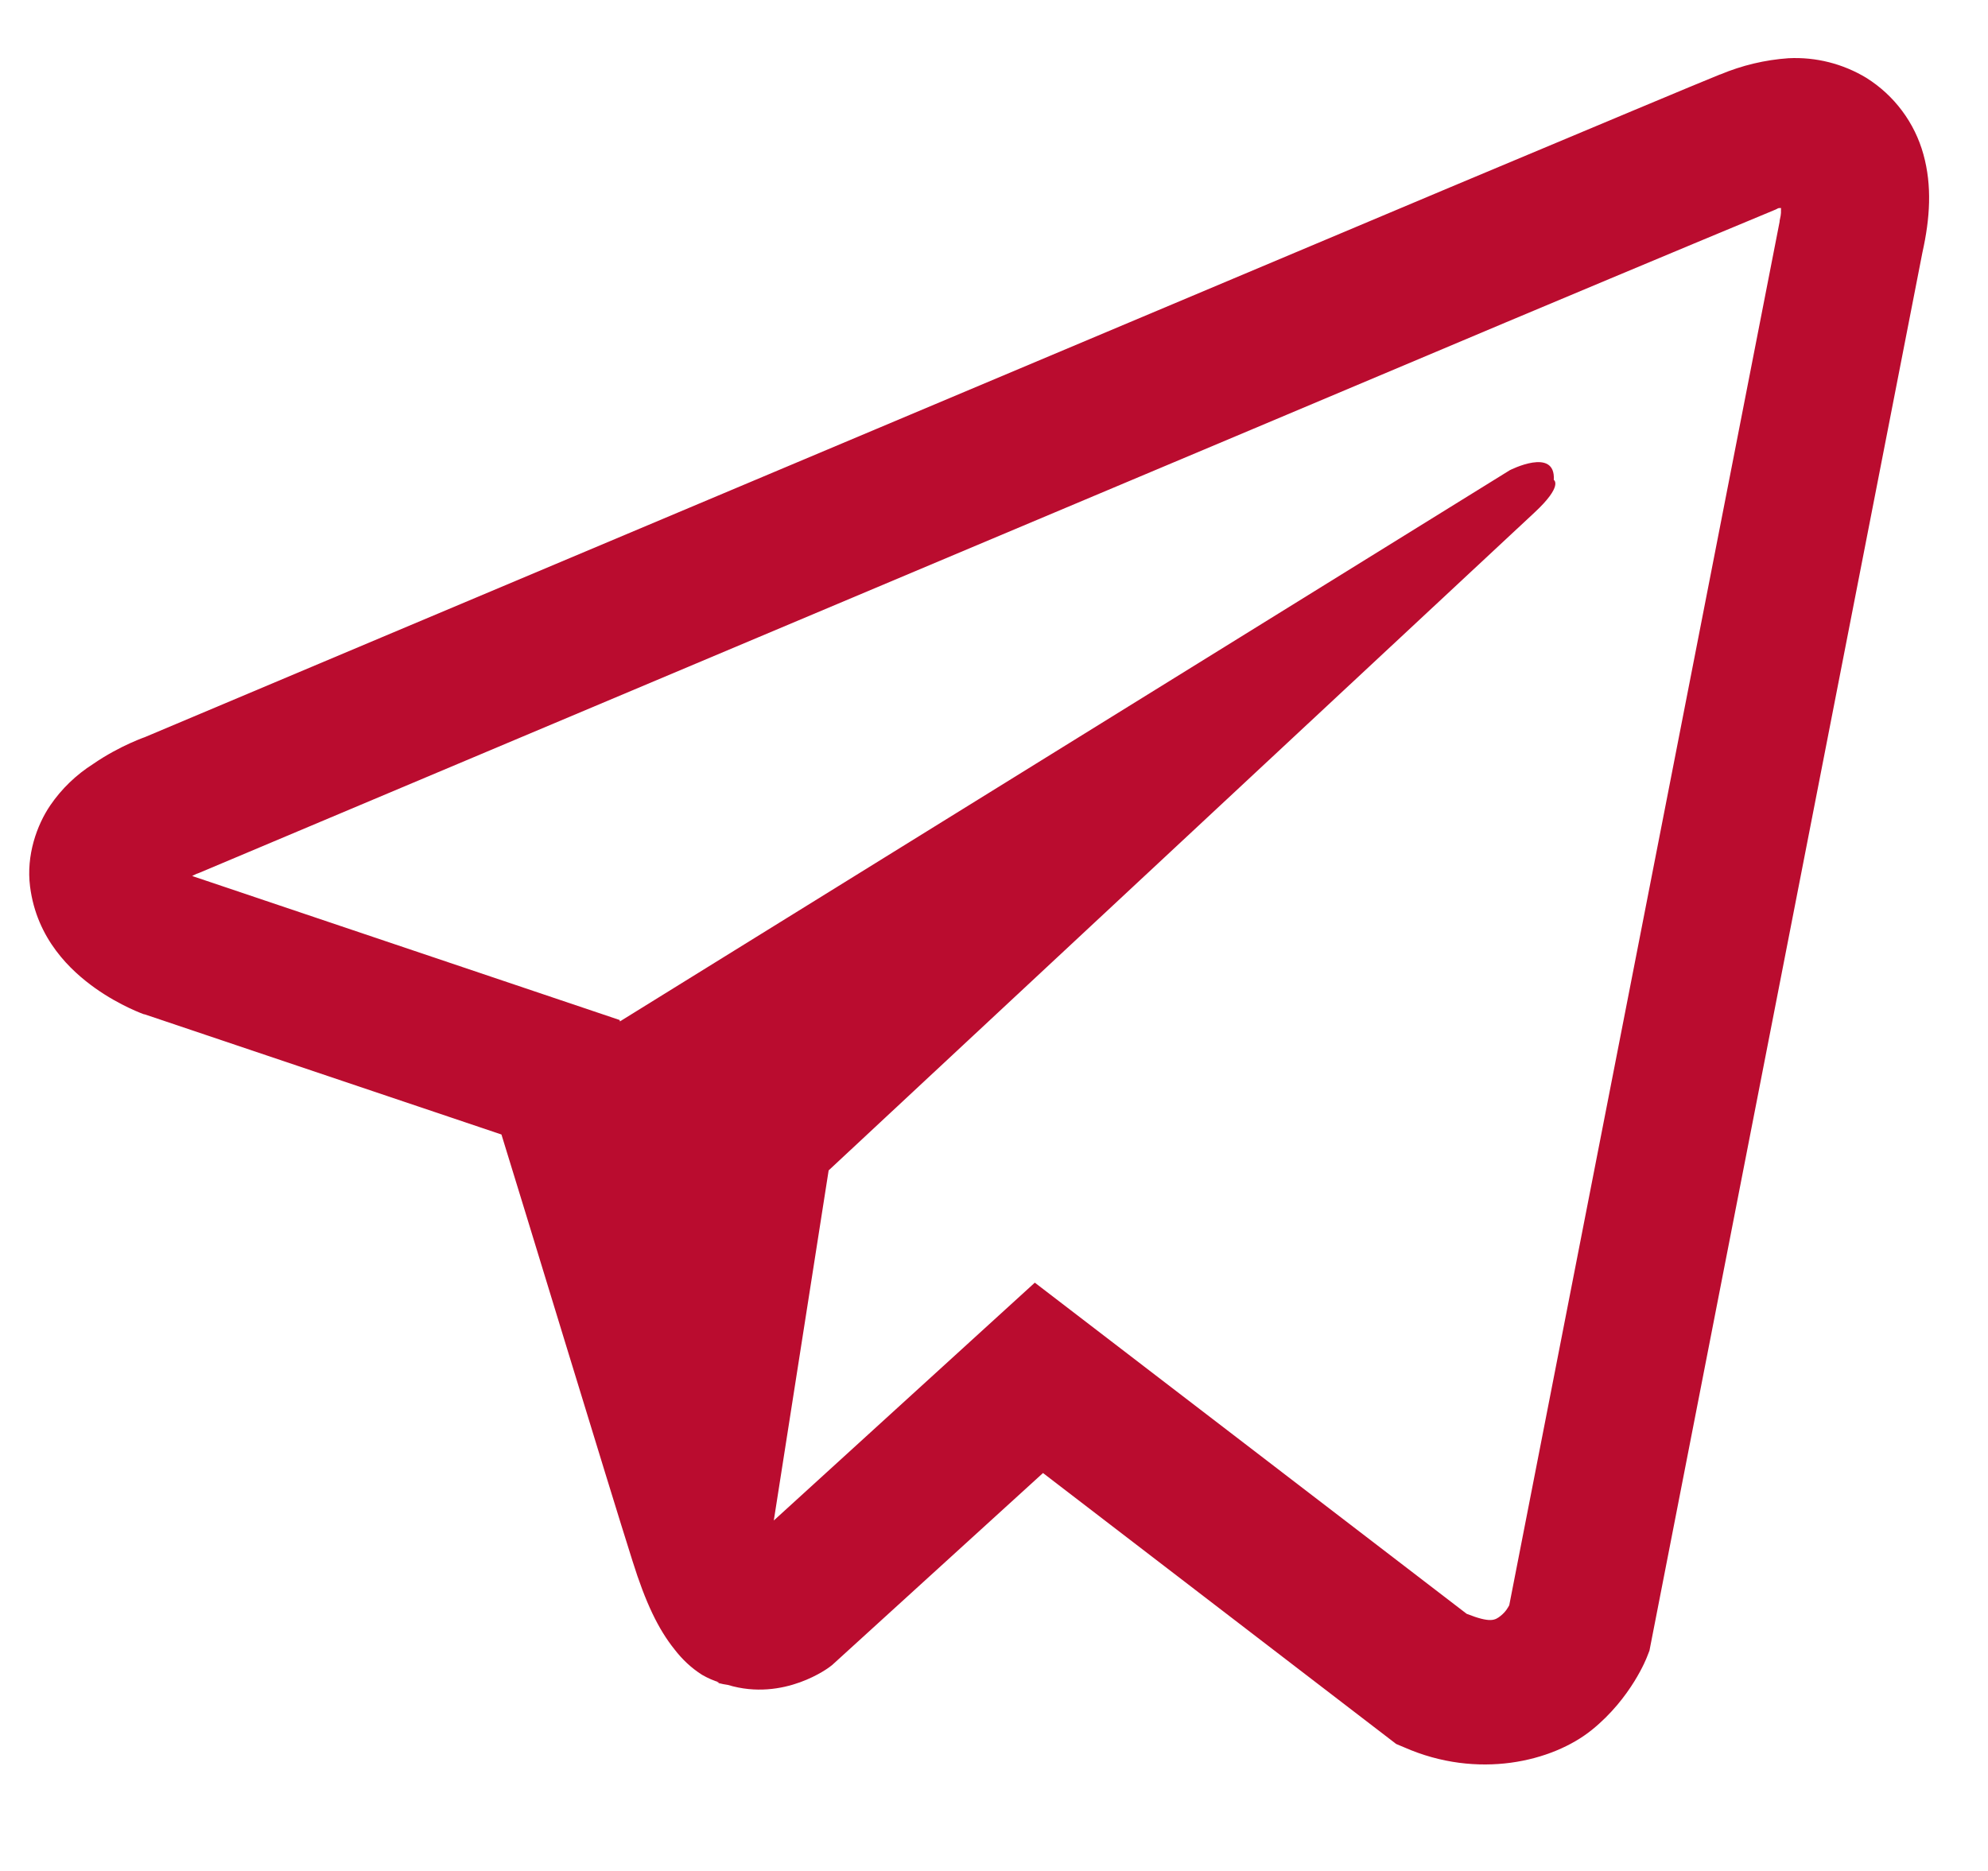 <svg width="17" height="16" viewBox="0 0 17 16" fill="none" xmlns="http://www.w3.org/2000/svg">
<path d="M15.293 0.498C15.093 0.512 14.896 0.559 14.71 0.637H14.708C14.53 0.708 13.683 1.064 12.395 1.604L7.782 3.547C4.471 4.941 1.217 6.313 1.217 6.313L1.255 6.298C1.255 6.298 1.031 6.372 0.797 6.533C0.652 6.625 0.527 6.745 0.43 6.887C0.315 7.056 0.223 7.314 0.257 7.581C0.314 8.032 0.606 8.303 0.816 8.452C1.029 8.603 1.231 8.674 1.231 8.674H1.236L4.288 9.702C4.425 10.141 5.218 12.749 5.409 13.35C5.521 13.708 5.63 13.933 5.767 14.104C5.834 14.191 5.911 14.264 6.004 14.323C6.053 14.351 6.104 14.374 6.158 14.389L6.127 14.382C6.136 14.384 6.144 14.392 6.15 14.395C6.175 14.401 6.192 14.404 6.224 14.409C6.707 14.555 7.095 14.255 7.095 14.255L7.117 14.238L8.919 12.597L11.939 14.914L12.008 14.943C12.637 15.22 13.275 15.066 13.612 14.794C13.951 14.521 14.083 14.172 14.083 14.172L14.105 14.116L16.439 2.16C16.505 1.865 16.522 1.589 16.448 1.321C16.373 1.049 16.199 0.816 15.96 0.666C15.76 0.545 15.528 0.486 15.293 0.498ZM15.23 1.779C15.228 1.818 15.235 1.814 15.218 1.889V1.896L12.906 13.728C12.896 13.745 12.879 13.781 12.833 13.818C12.784 13.857 12.745 13.881 12.542 13.801L8.849 10.969L6.617 13.003L7.086 10.009L13.121 4.384C13.37 4.153 13.287 4.104 13.287 4.104C13.304 3.82 12.911 4.021 12.911 4.021L5.301 8.735L5.299 8.723L1.651 7.494V7.492L1.642 7.49C1.648 7.488 1.654 7.485 1.66 7.483L1.68 7.473L1.7 7.466C1.7 7.466 4.957 6.093 8.267 4.699C9.925 4.001 11.595 3.298 12.879 2.756C14.164 2.216 15.113 1.821 15.167 1.799C15.218 1.779 15.194 1.779 15.23 1.779V1.779Z" fill="#BA0C2F"/>
</svg>
